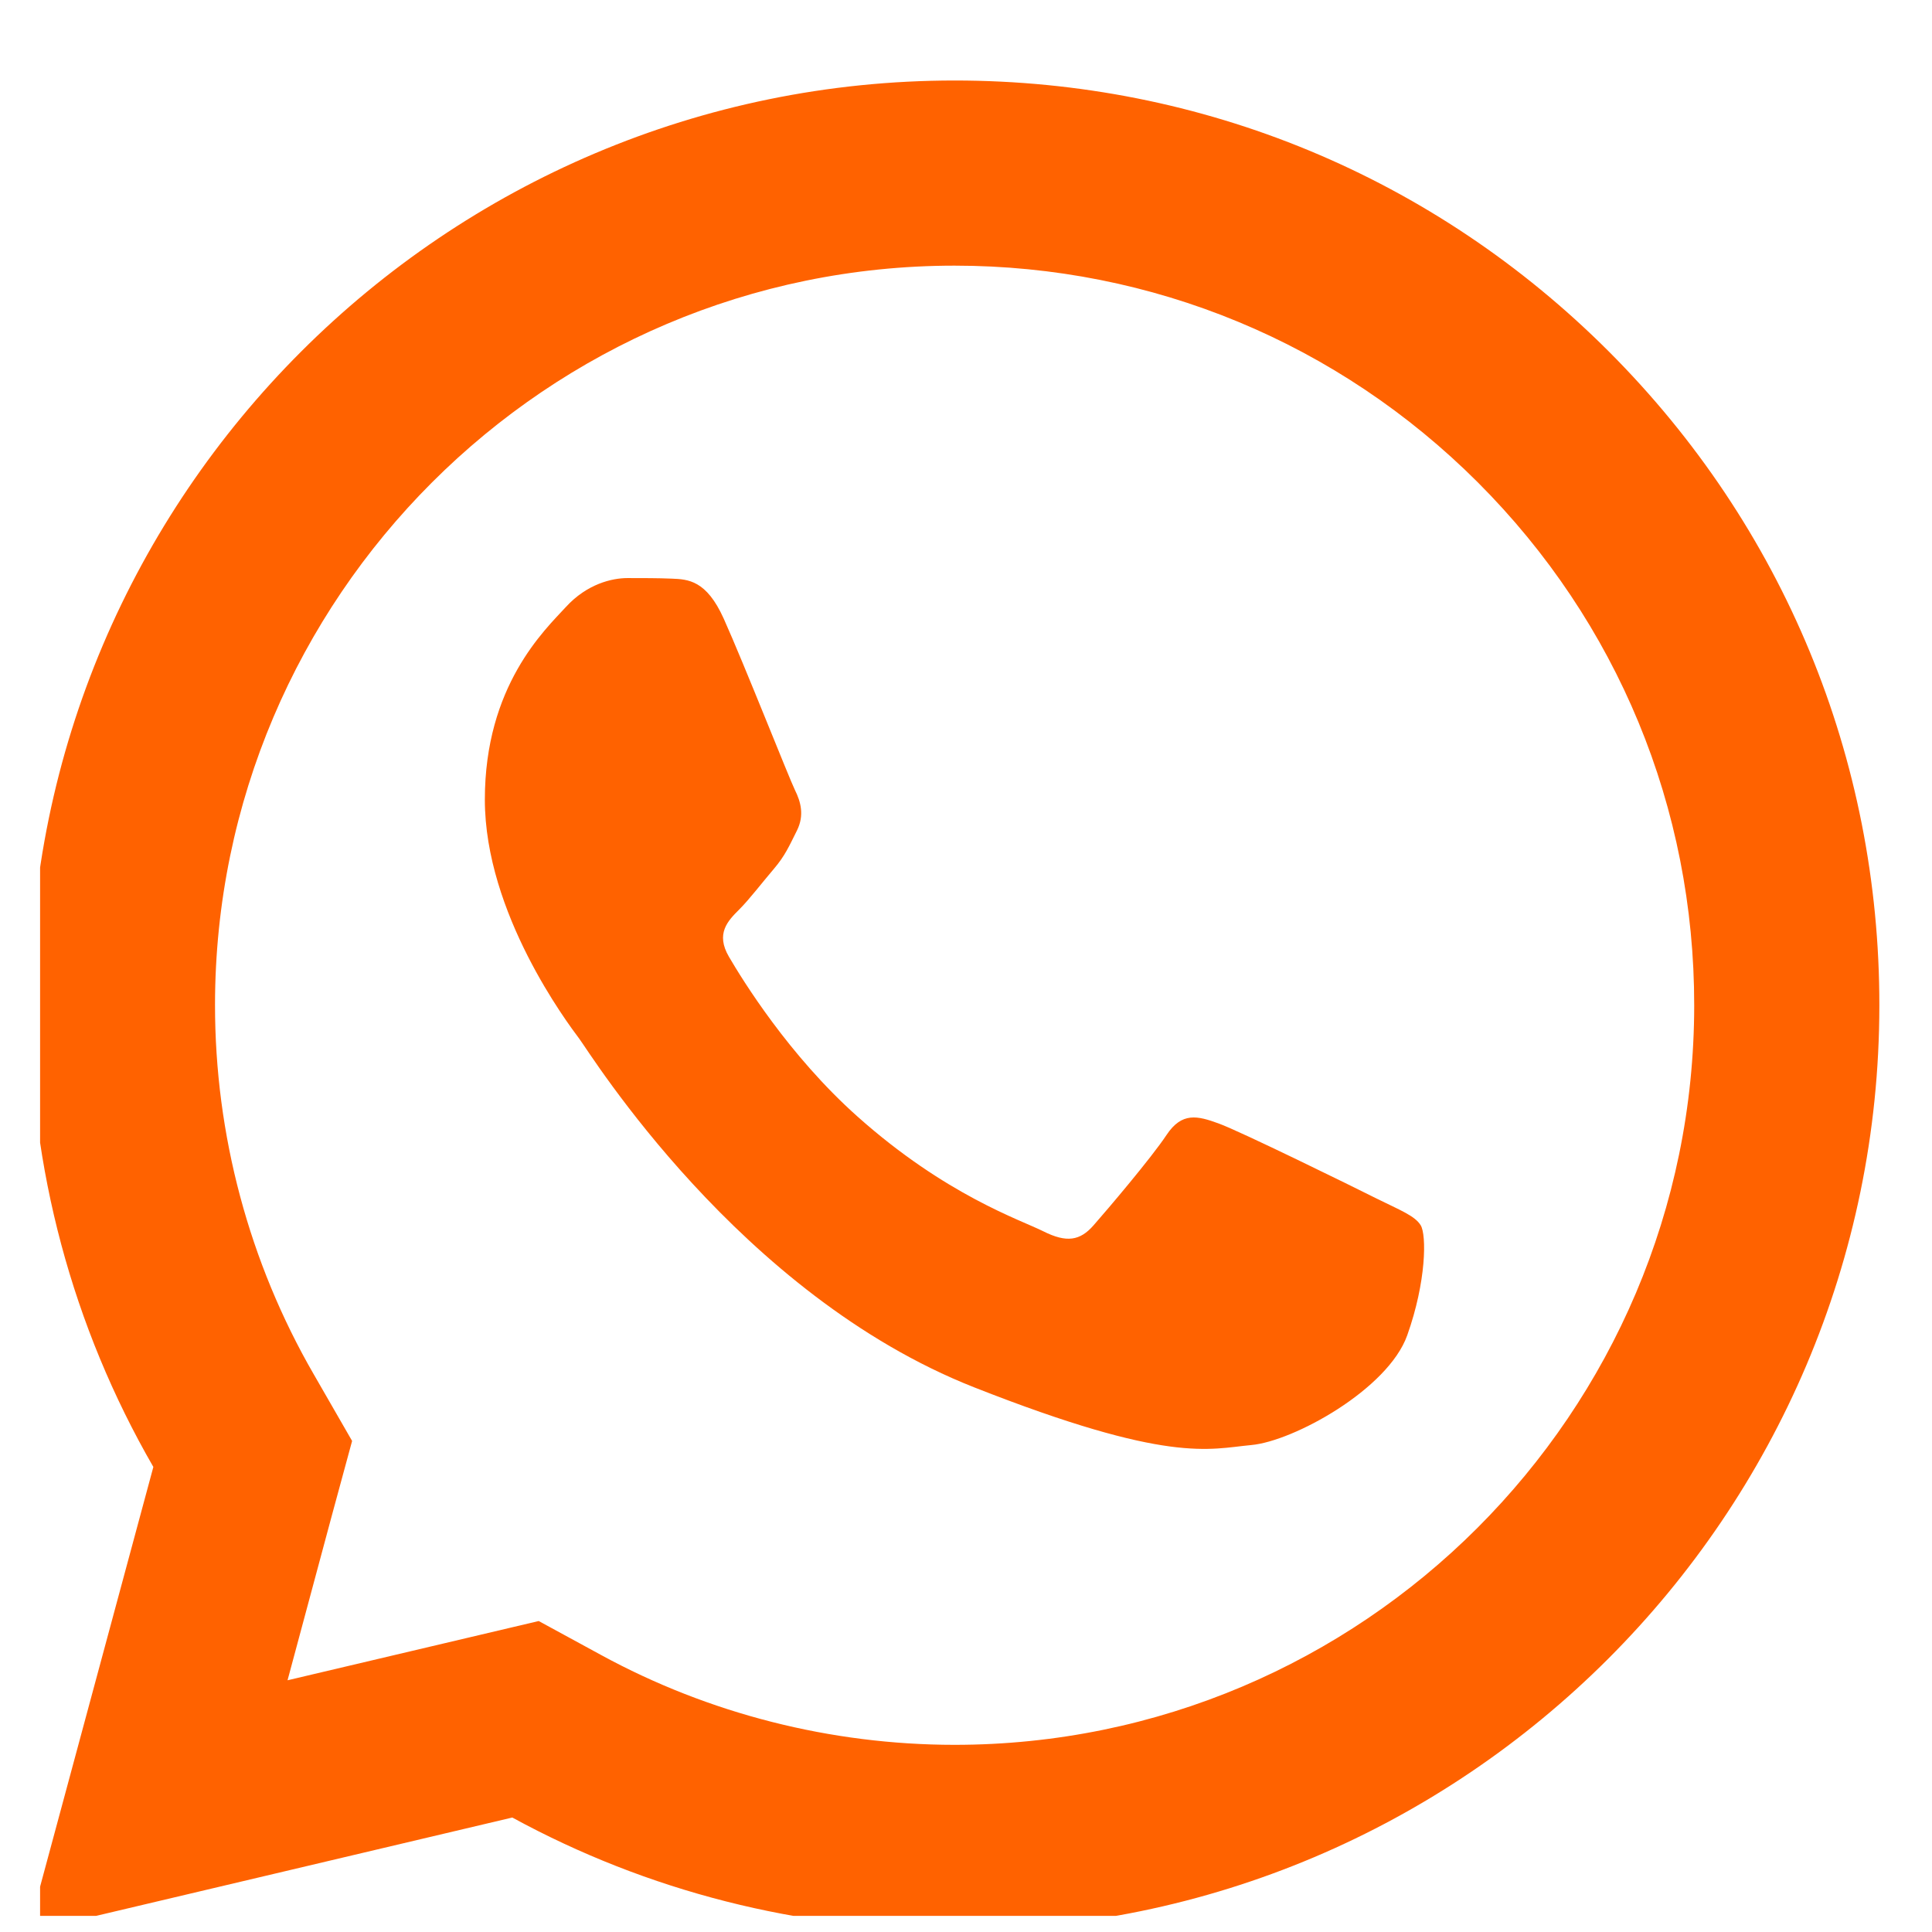 <svg width="24" height="24" viewBox="0 0 24 24" fill="none" xmlns="http://www.w3.org/2000/svg">
<g clip-path="url(#clip0_264_3292)">
<g clip-path="url(#clip1_264_3292)">
<path d="M11.861 1C5.528 1 0.373 6.15 0.371 12.482C0.37 14.506 0.9 16.482 1.905 18.223L0.346 24L6.364 22.578C8.042 23.494 9.931 23.974 11.854 23.975H11.858C18.19 23.975 23.343 18.824 23.346 12.493C23.349 9.424 22.155 6.538 19.986 4.367C17.817 2.197 14.934 1.001 11.861 1ZM11.858 3.3C14.315 3.301 16.624 4.259 18.359 5.993C20.095 7.73 21.048 10.037 21.046 12.491C21.044 17.556 16.924 21.675 11.856 21.675C10.323 21.674 8.805 21.289 7.467 20.559L6.692 20.137L5.836 20.339L3.572 20.873L4.124 18.82L4.374 17.9L3.898 17.073C3.095 15.684 2.67 14.095 2.671 12.482C2.673 7.42 6.795 3.3 11.858 3.3ZM7.795 7.181C7.603 7.181 7.292 7.253 7.029 7.541C6.766 7.827 6.023 8.521 6.023 9.933C6.023 11.345 7.051 12.71 7.195 12.902C7.338 13.093 9.181 16.082 12.099 17.233C14.523 18.188 15.016 18 15.543 17.951C16.069 17.904 17.242 17.258 17.481 16.588C17.72 15.917 17.721 15.341 17.649 15.222C17.578 15.103 17.387 15.031 17.099 14.888C16.813 14.744 15.402 14.051 15.138 13.956C14.875 13.86 14.682 13.812 14.491 14.099C14.3 14.387 13.752 15.031 13.584 15.222C13.416 15.414 13.249 15.44 12.961 15.296C12.674 15.152 11.749 14.848 10.652 13.87C9.799 13.11 9.223 12.172 9.055 11.885C8.888 11.598 9.039 11.441 9.183 11.298C9.312 11.169 9.468 10.963 9.612 10.795C9.755 10.627 9.804 10.508 9.9 10.317C9.995 10.126 9.946 9.957 9.875 9.814C9.804 9.67 9.245 8.252 8.99 7.684C8.775 7.207 8.548 7.196 8.343 7.188C8.176 7.181 7.986 7.181 7.795 7.181Z" fill="#FF6200"/>
</g>
</g>
<defs>
<clipPath id="clip0_264_3292">
<rect width="23" height="23" fill="white" transform="translate(0.498 0.8)"/>
</clipPath>
<clipPath id="clip1_264_3292">
<rect width="23" height="23" fill="white" transform="translate(0.498 0.8)"/>
</clipPath>
</defs>
</svg>
